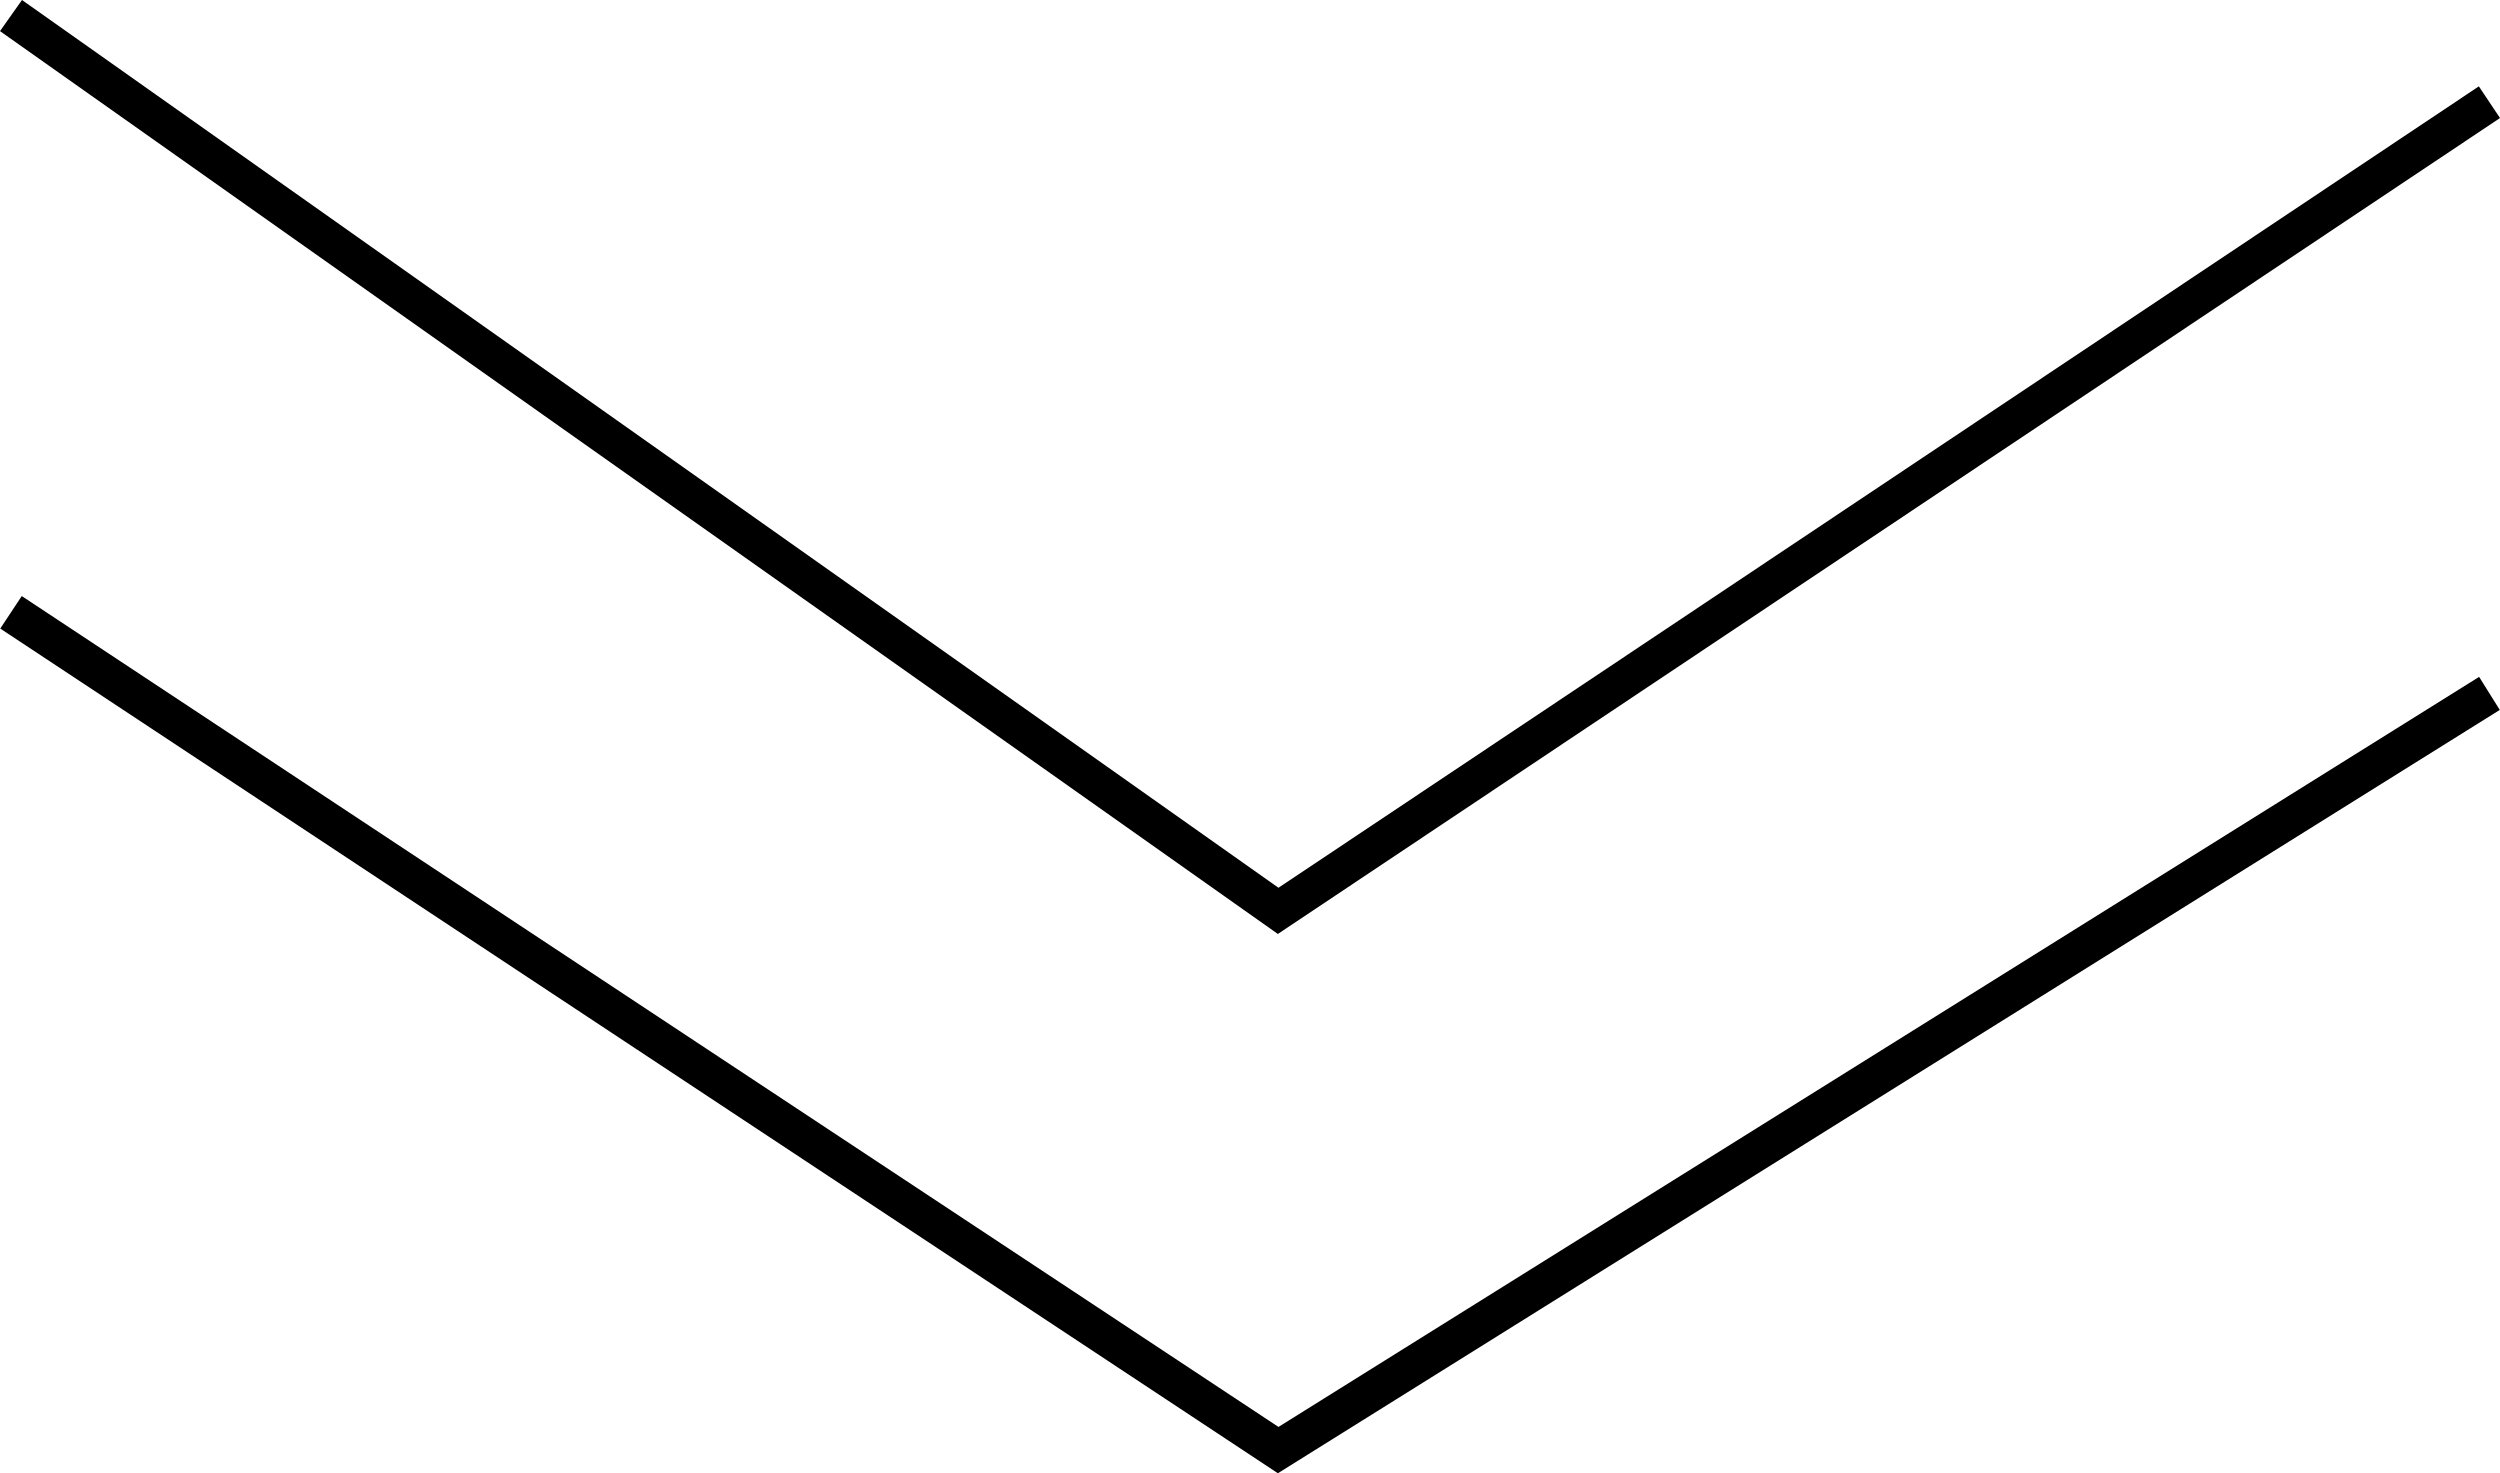 <?xml version="1.0" encoding="UTF-8" standalone="no"?>
<svg
   xmlns:dc="http://purl.org/dc/elements/1.1/"
   xmlns:cc="http://creativecommons.org/ns#"
   xmlns:rdf="http://www.w3.org/1999/02/22-rdf-syntax-ns#"
   xmlns:svg="http://www.w3.org/2000/svg"
   xmlns="http://www.w3.org/2000/svg"
   id="svg8"
   version="1.1"
   viewBox="0 0 131.249 77.344"
   height="77.344mm"
   width="131.249mm">
  <defs
     id="defs2" />
  <g
     transform="translate(-35.694,-85.924)"
     id="layer1">
    <g
       transform="translate(408.214,39.31)"
       id="g836">
      <path
         style="fill:none;stroke:#000000;stroke-width:2;stroke-linecap:butt;stroke-linejoin:miter;stroke-miterlimit:4;stroke-dasharray:none;stroke-opacity:1"
         d="m -371.943,47.431 66.526,47.003 63.591,-42.455 v 0 0"
         id="path817" />
      <path
         style="fill:none;stroke:#000000;stroke-width:2.046;stroke-linecap:butt;stroke-linejoin:miter;stroke-miterlimit:4;stroke-dasharray:none;stroke-opacity:1"
         d="m -371.942,78.76 66.526,43.983 63.591,-39.726 v 0 0"
         id="path817-3" />
    </g>
  </g>
</svg>
